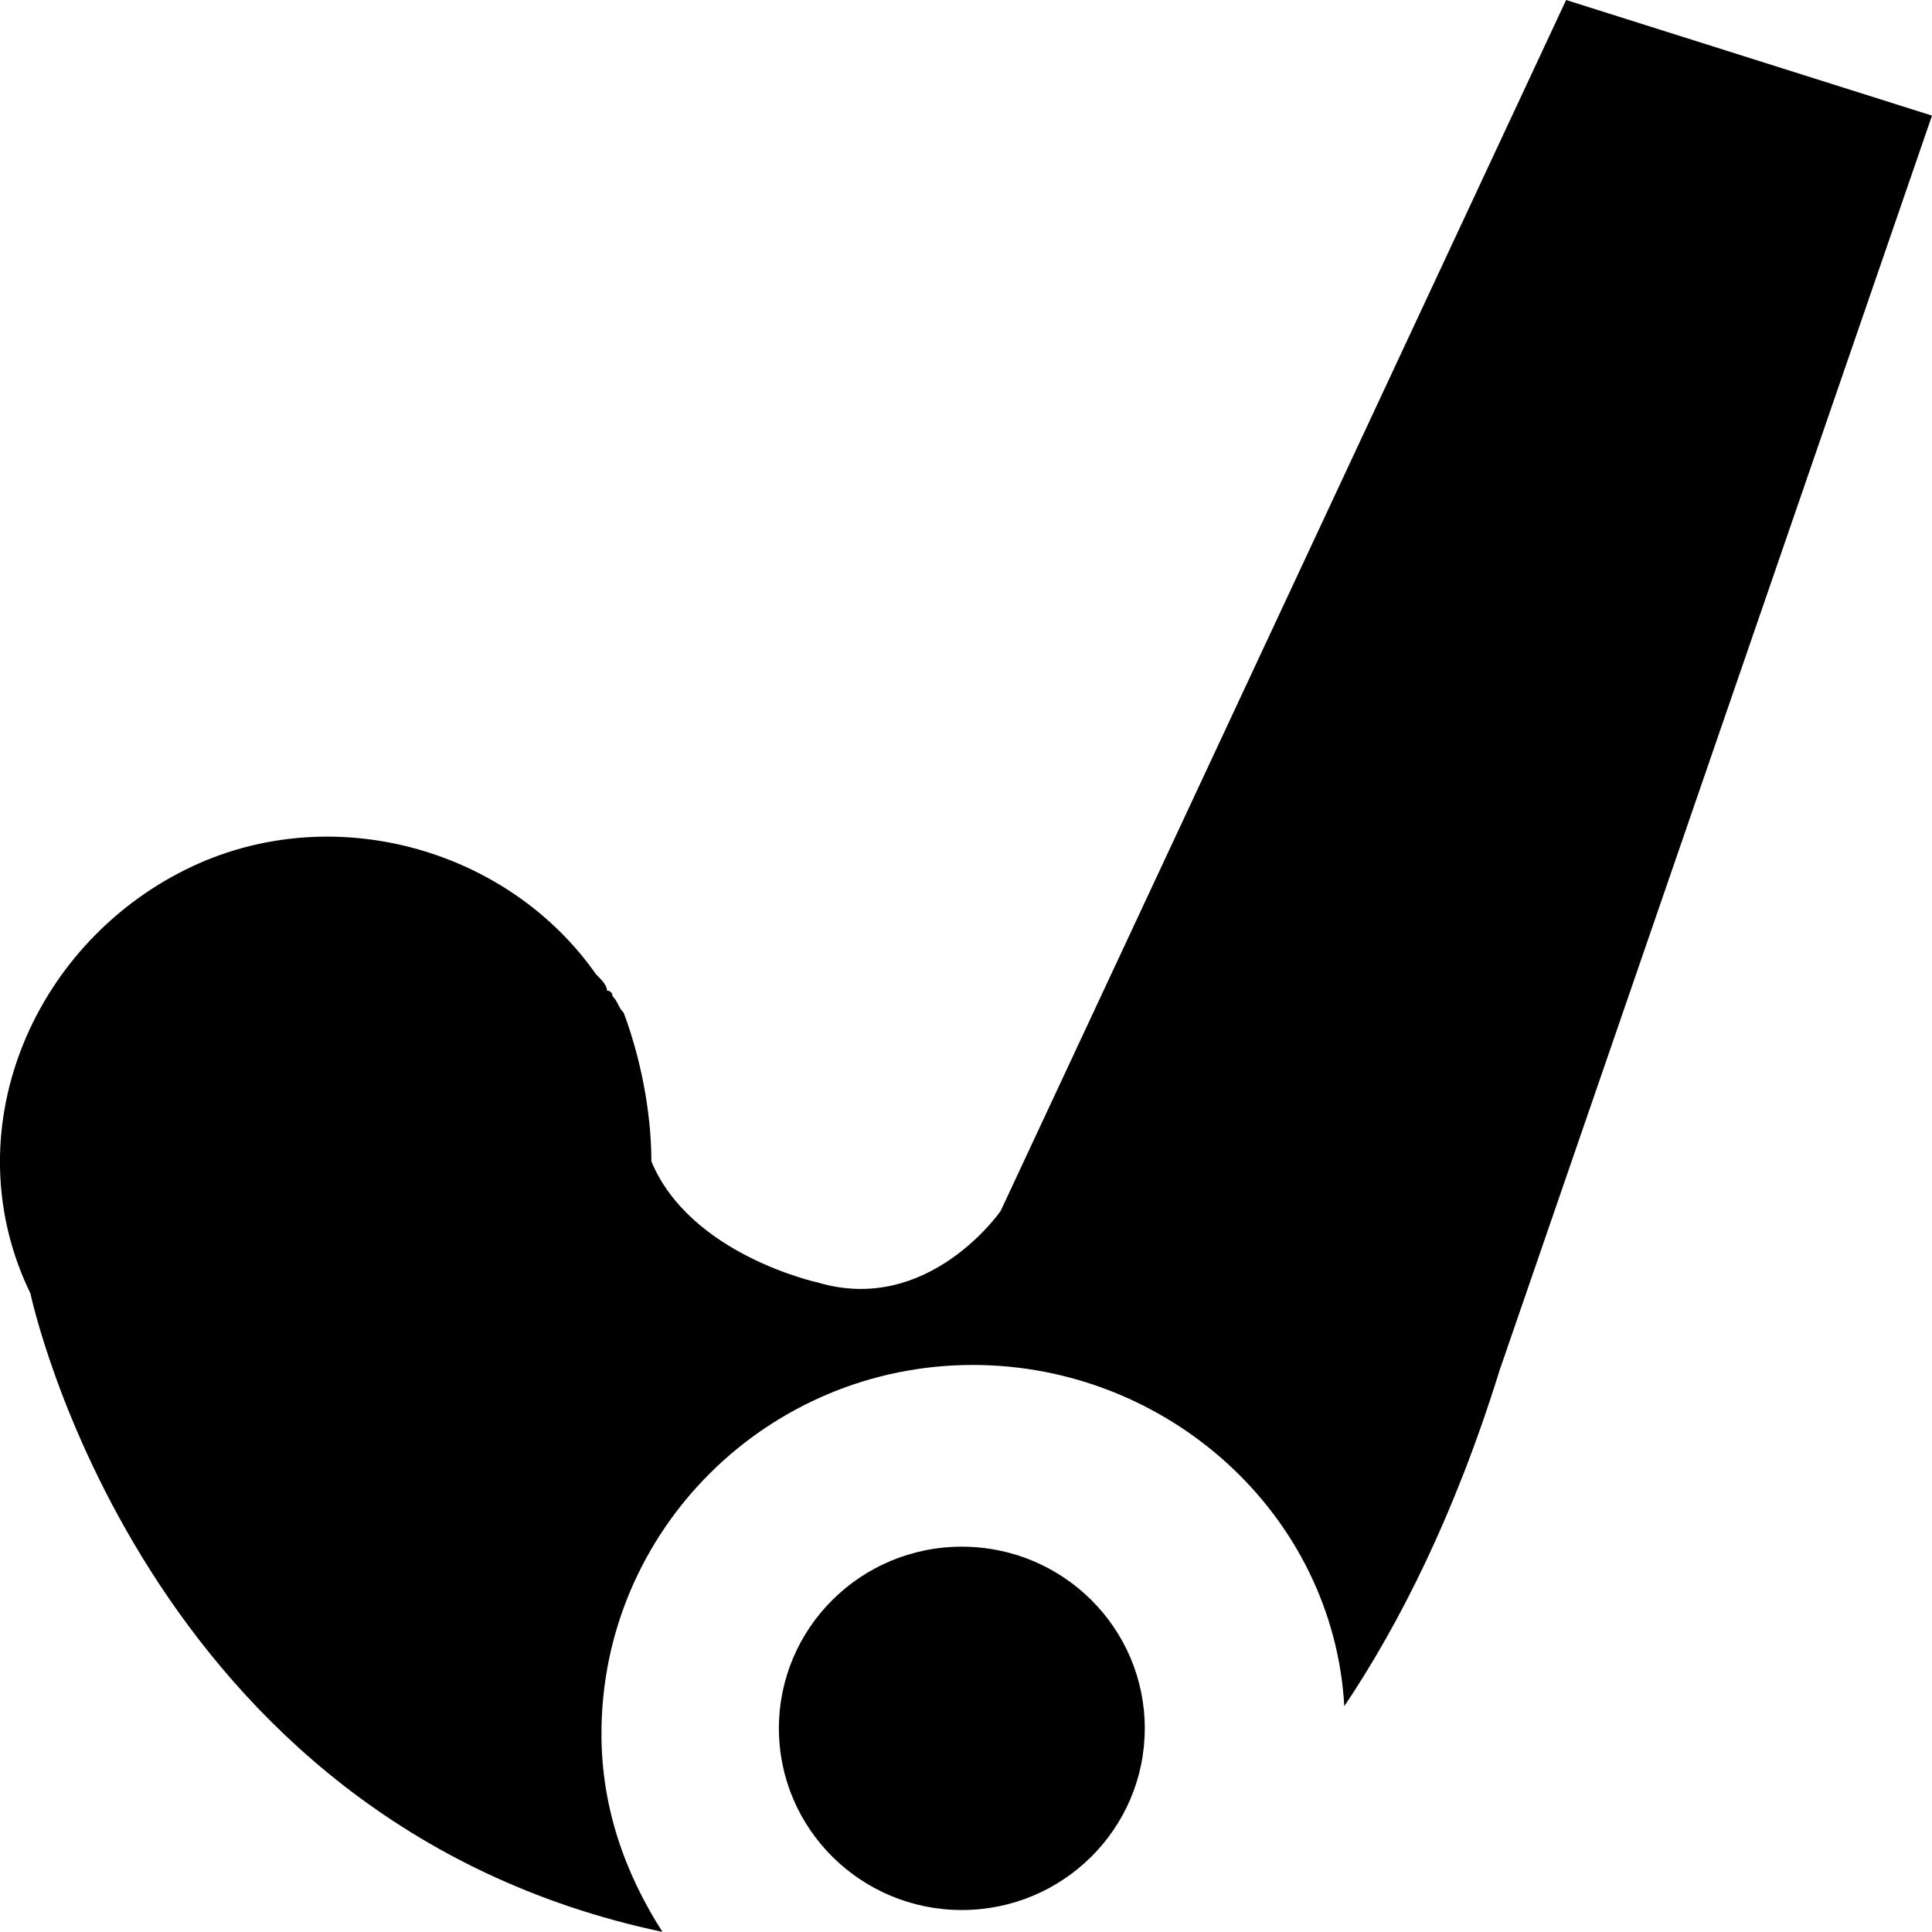 <?xml version="1.0" encoding="utf-8"?>
<!-- Generator: Adobe Illustrator 21.0.0, SVG Export Plug-In . SVG Version: 6.00 Build 0)  -->
<svg version="1.1" id="field_hockey" xmlns="http://www.w3.org/2000/svg" xmlns:xlink="http://www.w3.org/1999/xlink" x="0px" y="0px"
	 viewBox="0 0 32 32" style="enable-background:new 0 0 32 32;" xml:space="preserve"><path d="M15.931,25.618c1.674,0,3.03,1.347,3.03,3.009 c0,1.662-1.357,3.009-3.03,3.009s-3.03-1.347-3.03-3.009C12.901,26.965,14.257,25.618,15.931,25.618z M25.94,0l-9.366,20.057c0,0-1.194,1.732-3.03,1.185c0,0-2.112-0.456-2.755-2.006l0,0 c0-0.821-0.184-1.732-0.459-2.462c-0.092-0.091-0.092-0.182-0.184-0.274c0,0,0-0.091-0.092-0.091 c0-0.091-0.092-0.182-0.184-0.274c-1.469-2.097-4.408-2.917-6.795-1.732 c-2.571,1.276-3.857,4.376-2.571,7.02l0,0c0,0,1.836,8.752,10.468,10.575 c-0.643-1.003-1.01-2.097-1.01-3.282c0-3.373,2.755-6.108,6.152-6.108 c3.214,0,5.969,2.462,6.152,5.652c0.918-1.368,1.836-3.191,2.571-5.561L32,1.915L25.94,0z"></path></svg>